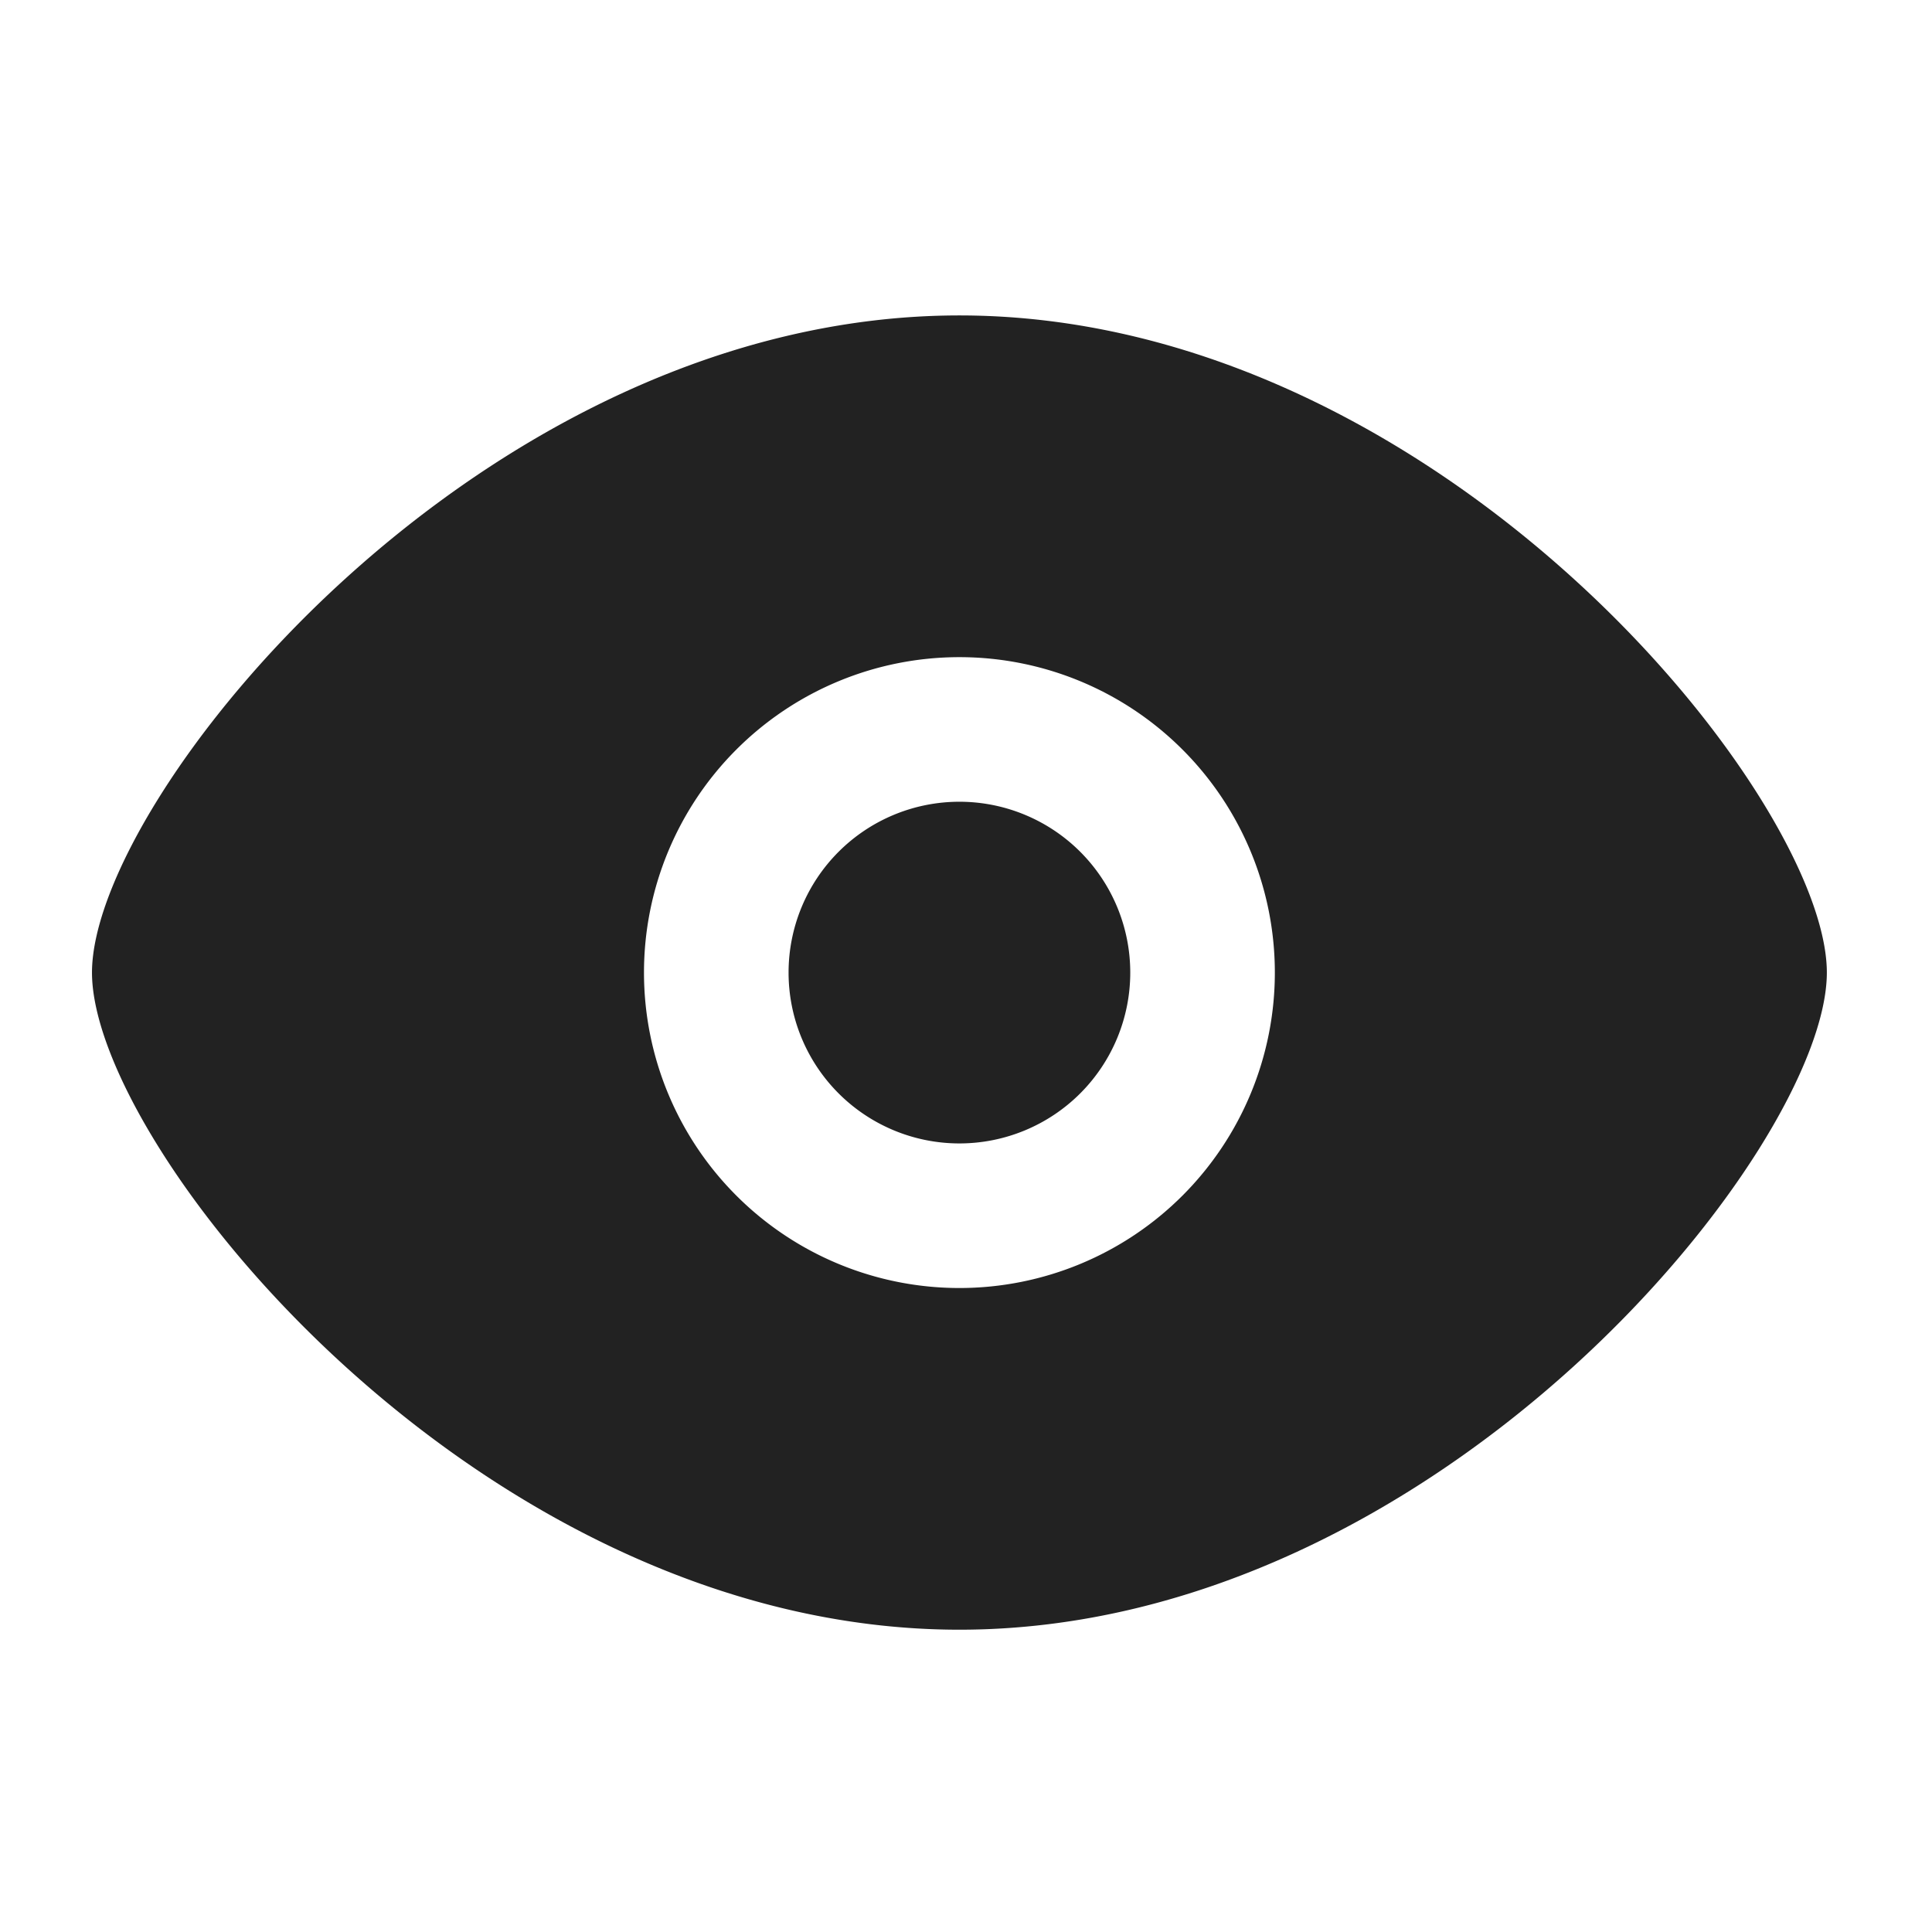 <svg xmlns="http://www.w3.org/2000/svg" viewBox="0 0 1024 1024"><path fill="#222" d="M508.51 167.184C762.42 167.184 968.265 422.222 968.265 515.49 968.265 608.737 762.42 863.775 508.51 863.775S48.755 608.758 48.755 515.49C48.755 422.222 254.6 167.184 508.51 167.184ZM508.51 348.306A167.184 167.184 0 1 0 508.51 682.674 167.184 167.184 0 0 0 508.51 348.306Z"></path><path fill="#222" d="M599.06 515.49A90.55 90.55 0 0 1 508.51 606.04 90.55 90.55 0 0 1 417.96 515.49 90.55 90.55 0 0 1 599.06 515.49z"></path></svg>